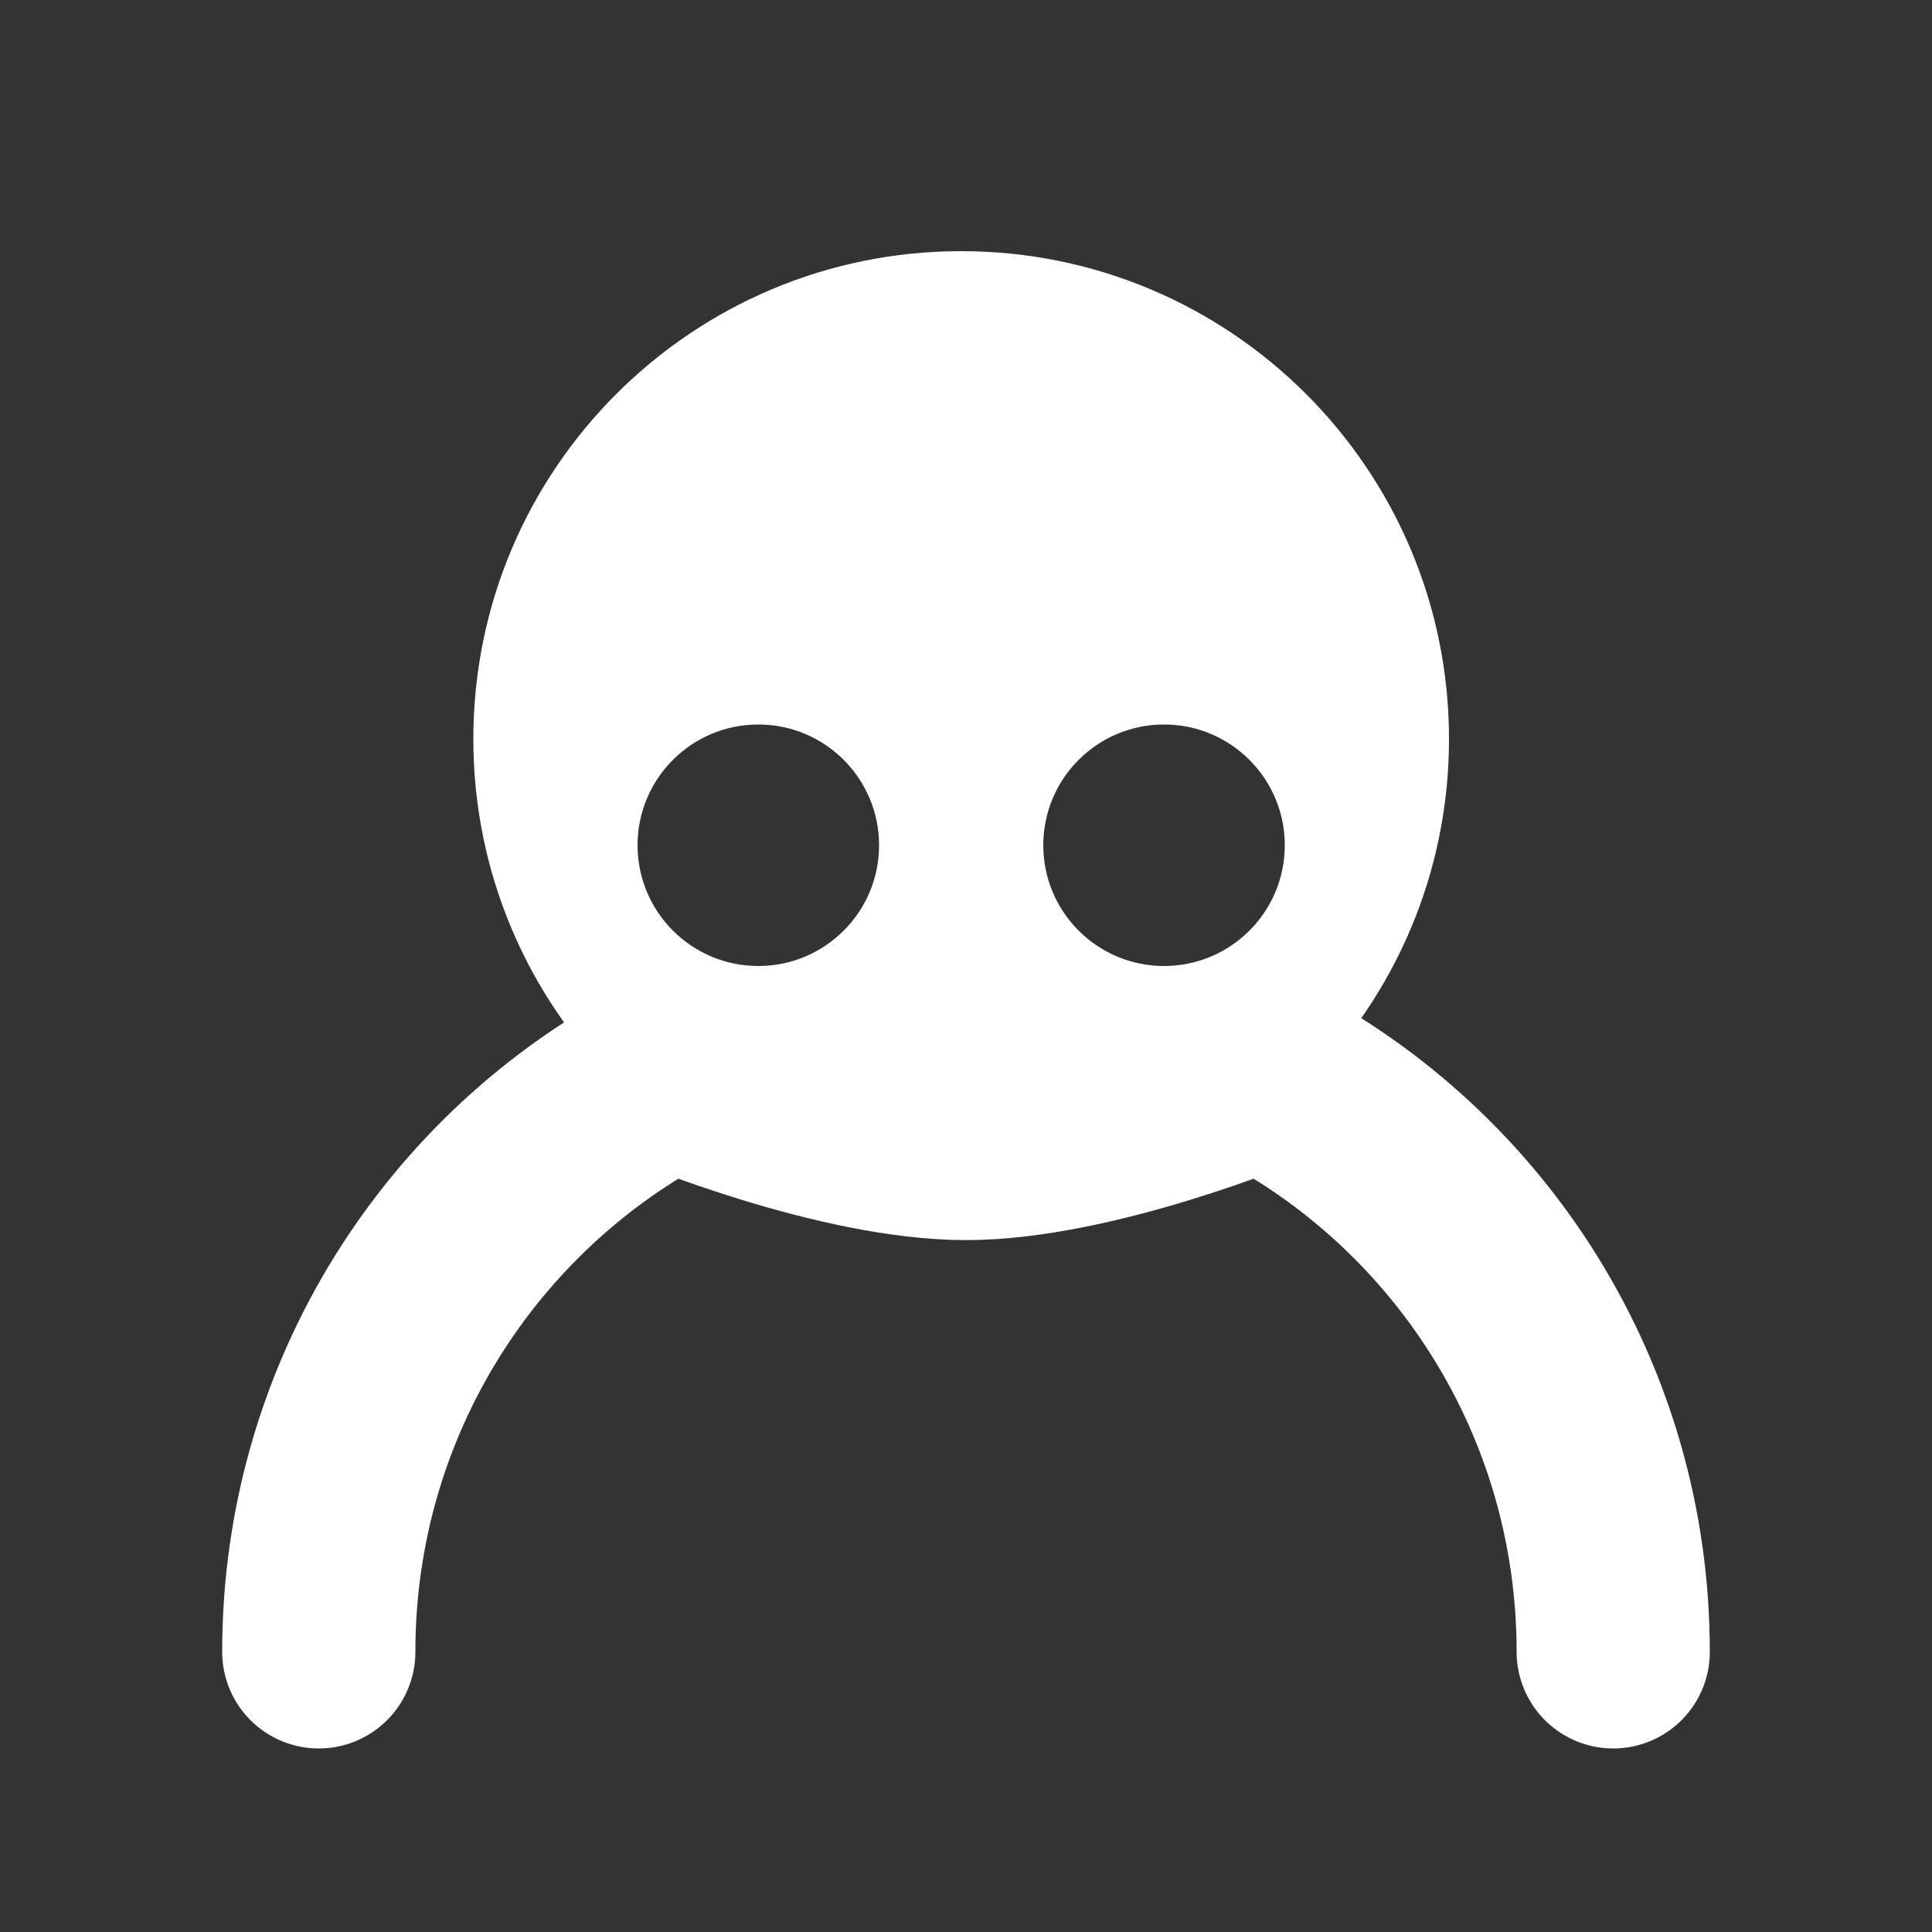 <svg width="200" height="200" viewBox="0 0 200 200" fill="none" xmlns="http://www.w3.org/2000/svg">
<rect x="0" y="0" width="200" height="200" fill="#333333" stroke="none"/>
<path fill-rule="evenodd" clip-rule="evenodd" d="M150 76.5C150 104.39 127.39 127 99.5 127C71.61 127 49 104.39 49 76.5C49 48.61 71.61 26 99.5 26C127.39 26 150 48.61 150 76.5ZM91 87.5C91 94.404 85.404 100 78.5 100C71.596 100 66 94.404 66 87.5C66 80.596 71.596 75 78.5 75C85.404 75 91 80.596 91 87.5ZM120.5 100C127.404 100 133 94.404 133 87.5C133 80.596 127.404 75 120.5 75C113.596 75 108 80.596 108 87.5C108 94.404 113.596 100 120.5 100Z" fill="white"/>
<path d="M33 171C33 144.856 47.786 122.187 69.402 111C69.402 111 87.068 118.375 100 118.375C112.932 118.375 130.598 111 130.598 111C152.214 122.187 167 144.856 167 171" stroke="white" stroke-width="20" stroke-linecap="round"/>
</svg>
